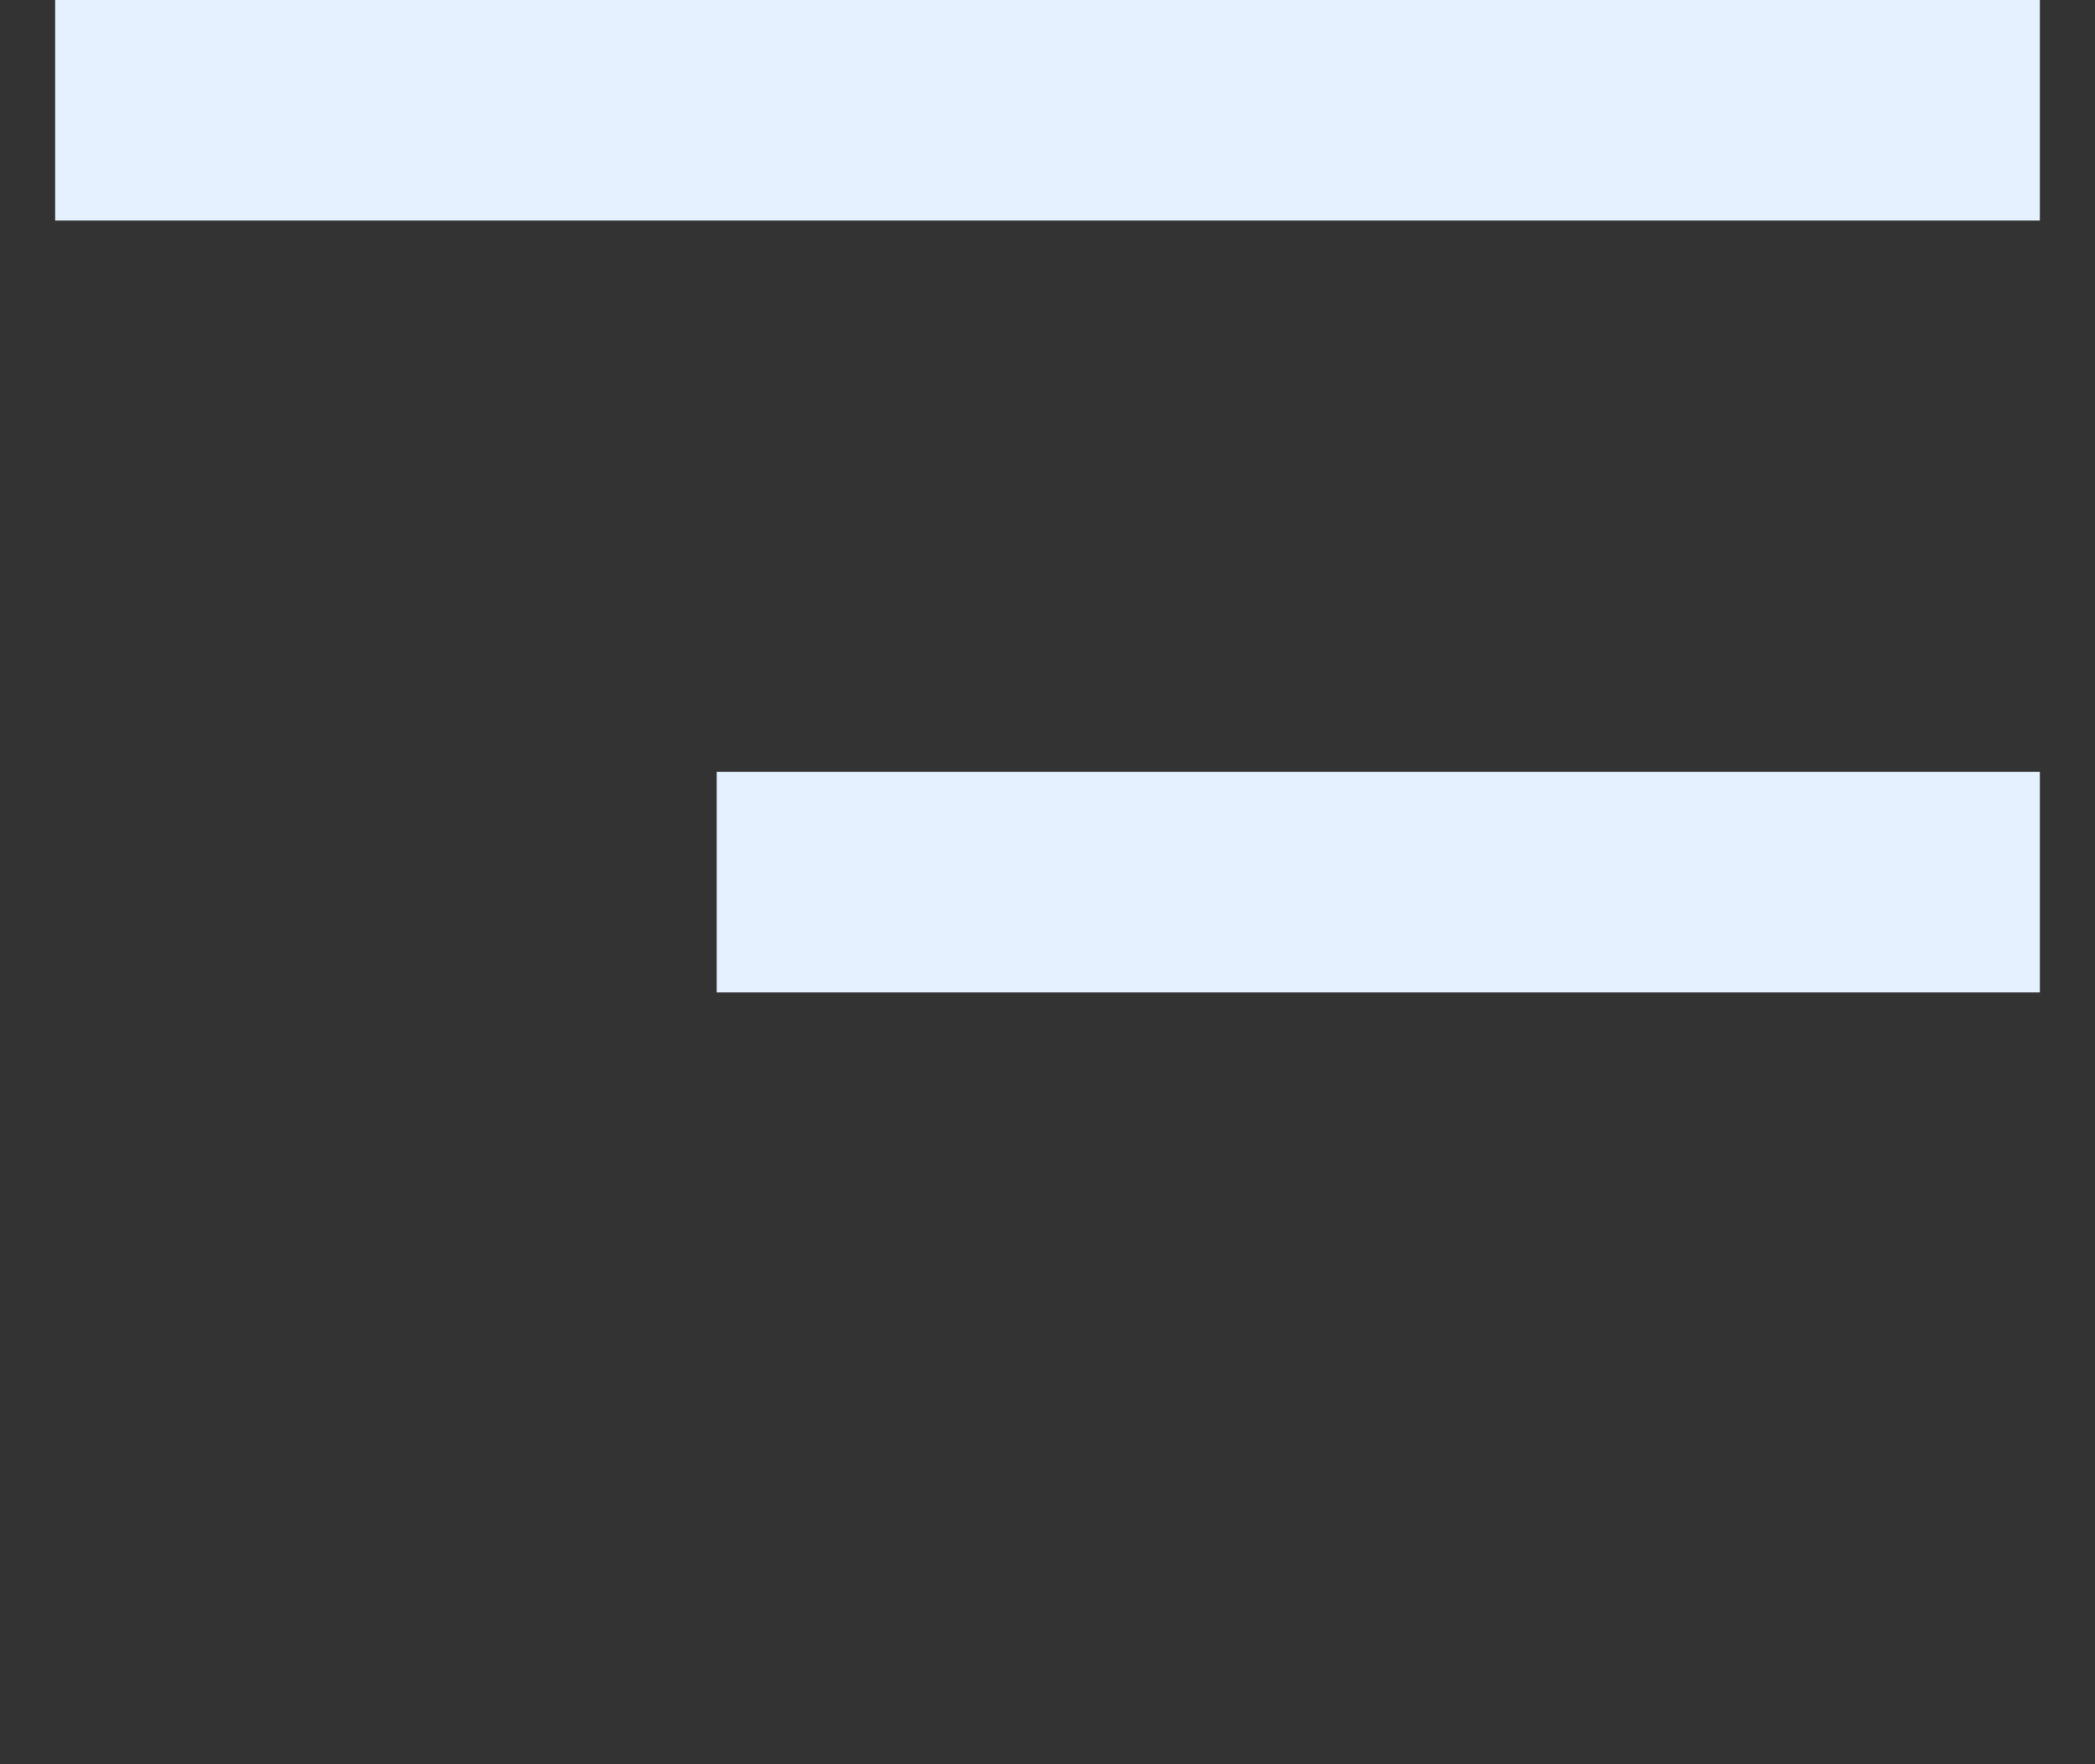 <svg width="19" height="16" viewBox="0 0 19 16" fill="none" xmlns="http://www.w3.org/2000/svg">
<rect x="0" y="0" width="19" height="16" fill="#333333" stroke="none"/>
<path fill-rule="evenodd" clip-rule="evenodd" d="M18.5 0H0.5V2H18.5V0ZM18.5 7H6.5V9H18.5V7Z" fill="#E6F1FF"/>
</svg>
